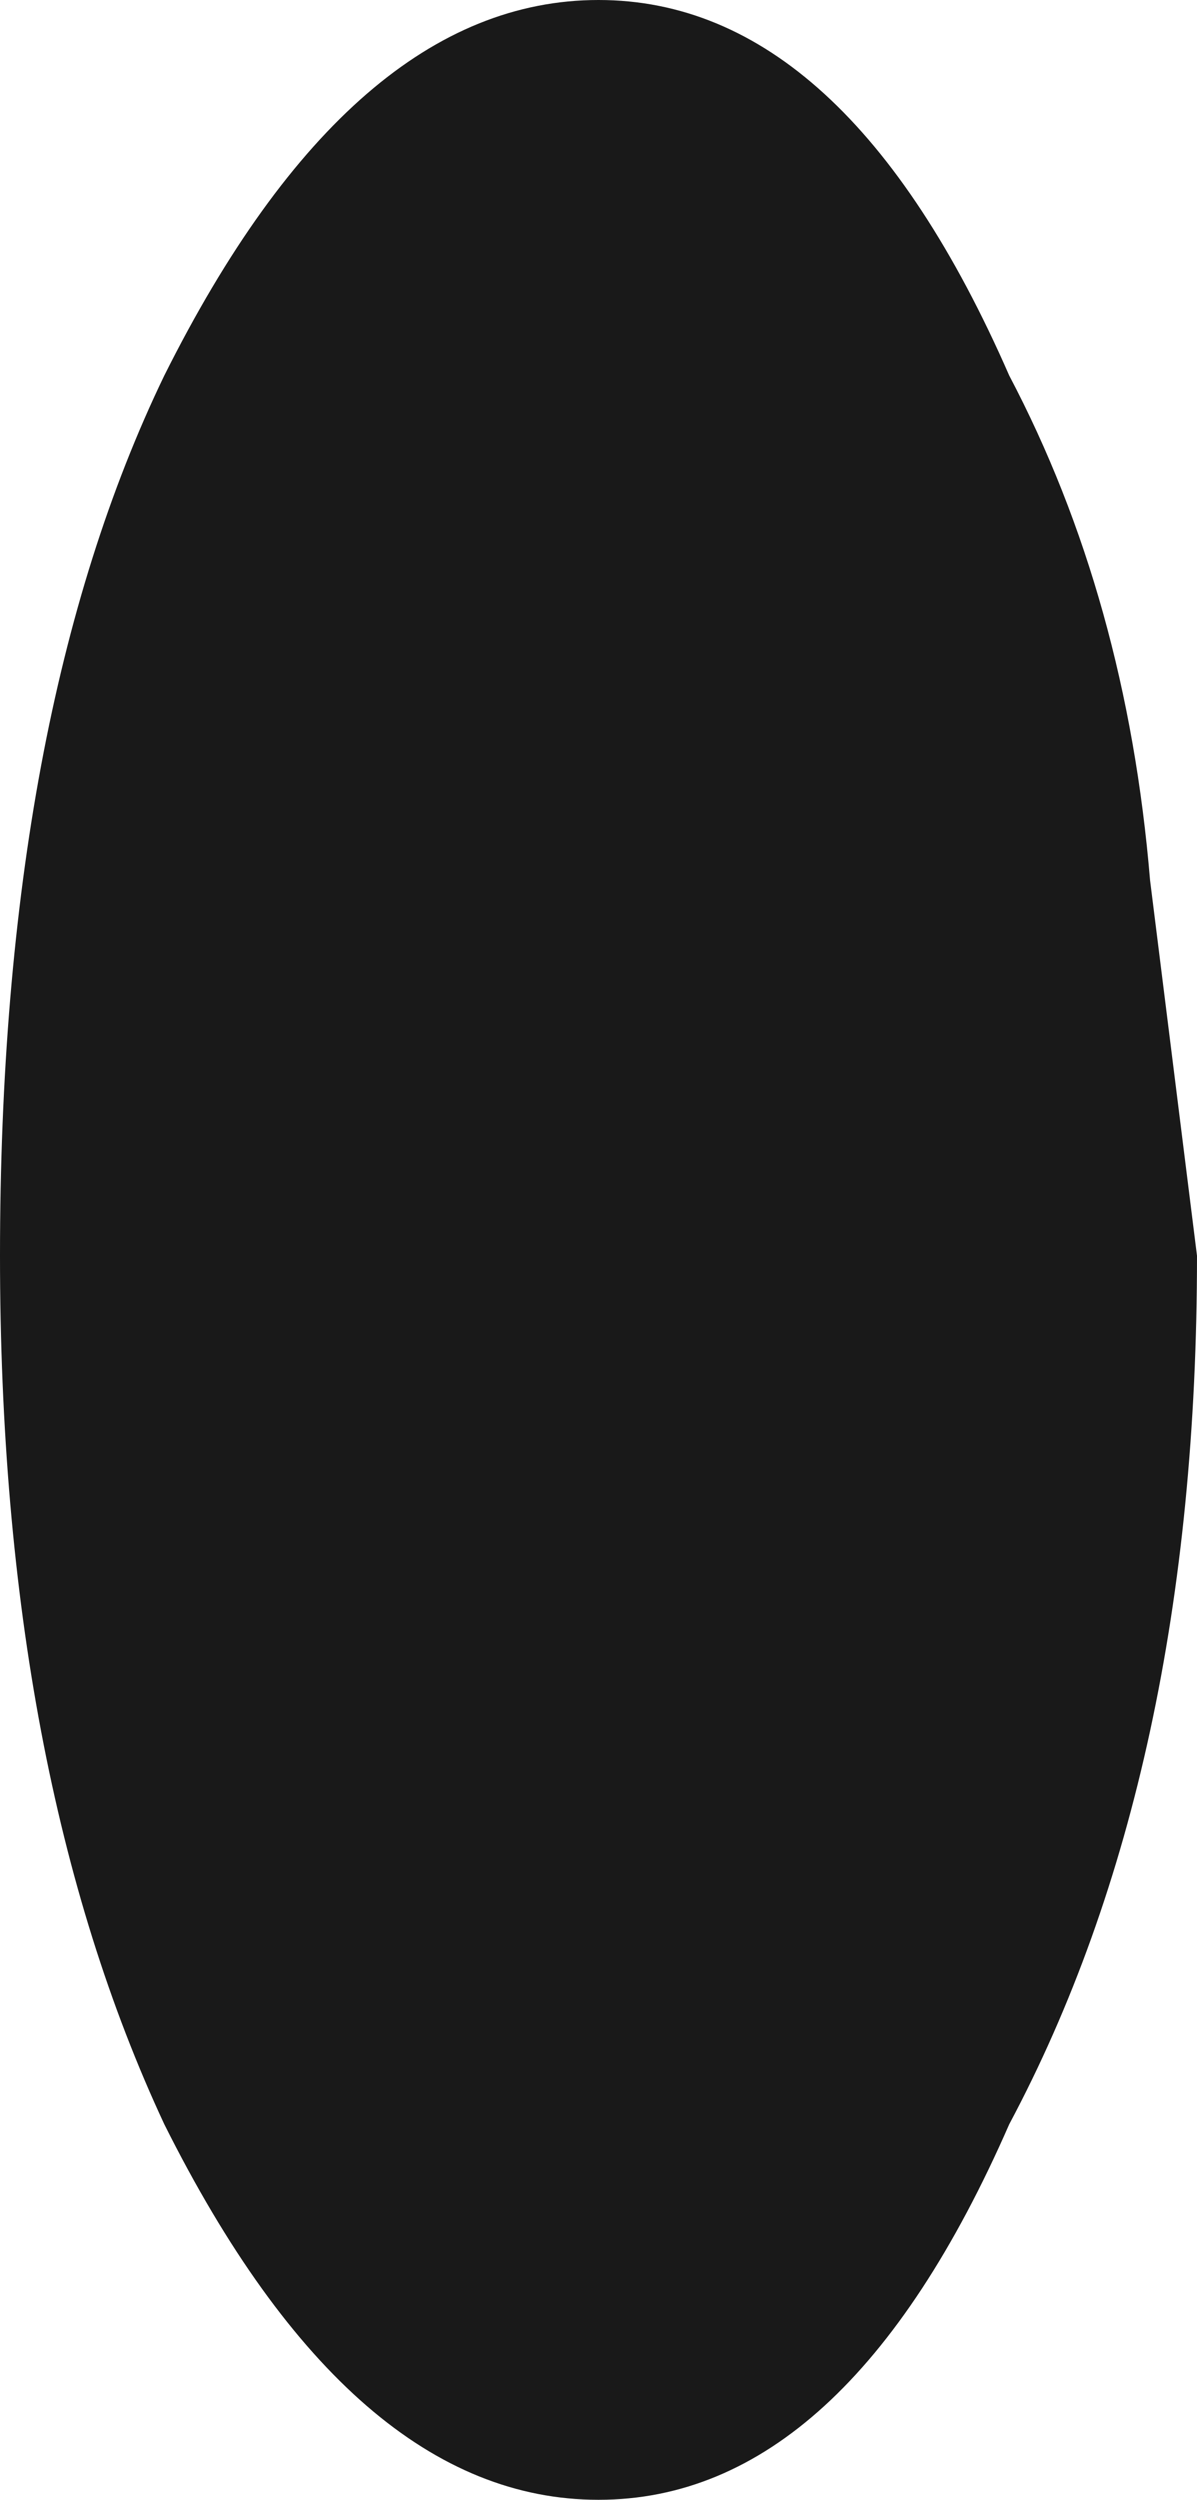 <?xml version="1.0" encoding="UTF-8" standalone="no"?>
<svg xmlns:xlink="http://www.w3.org/1999/xlink" height="10.65px" width="5.1px" xmlns="http://www.w3.org/2000/svg">
  <g transform="matrix(1.0, 0.0, 0.0, 1.0, -41.0, 161.35)">
    <path d="M45.3 -152.3 Q44.6 -150.7 43.55 -150.7 42.5 -150.7 41.7 -152.3 41.0 -153.8 41.0 -156.0 41.0 -158.3 41.7 -159.75 42.5 -161.35 43.55 -161.35 44.6 -161.35 45.3 -159.75 45.8 -158.8 45.9 -157.6 L46.1 -156.0 Q46.1 -153.8 45.3 -152.3" fill="#000000" fill-opacity="0.902" fill-rule="evenodd" stroke="none"/>
  </g>
</svg>
